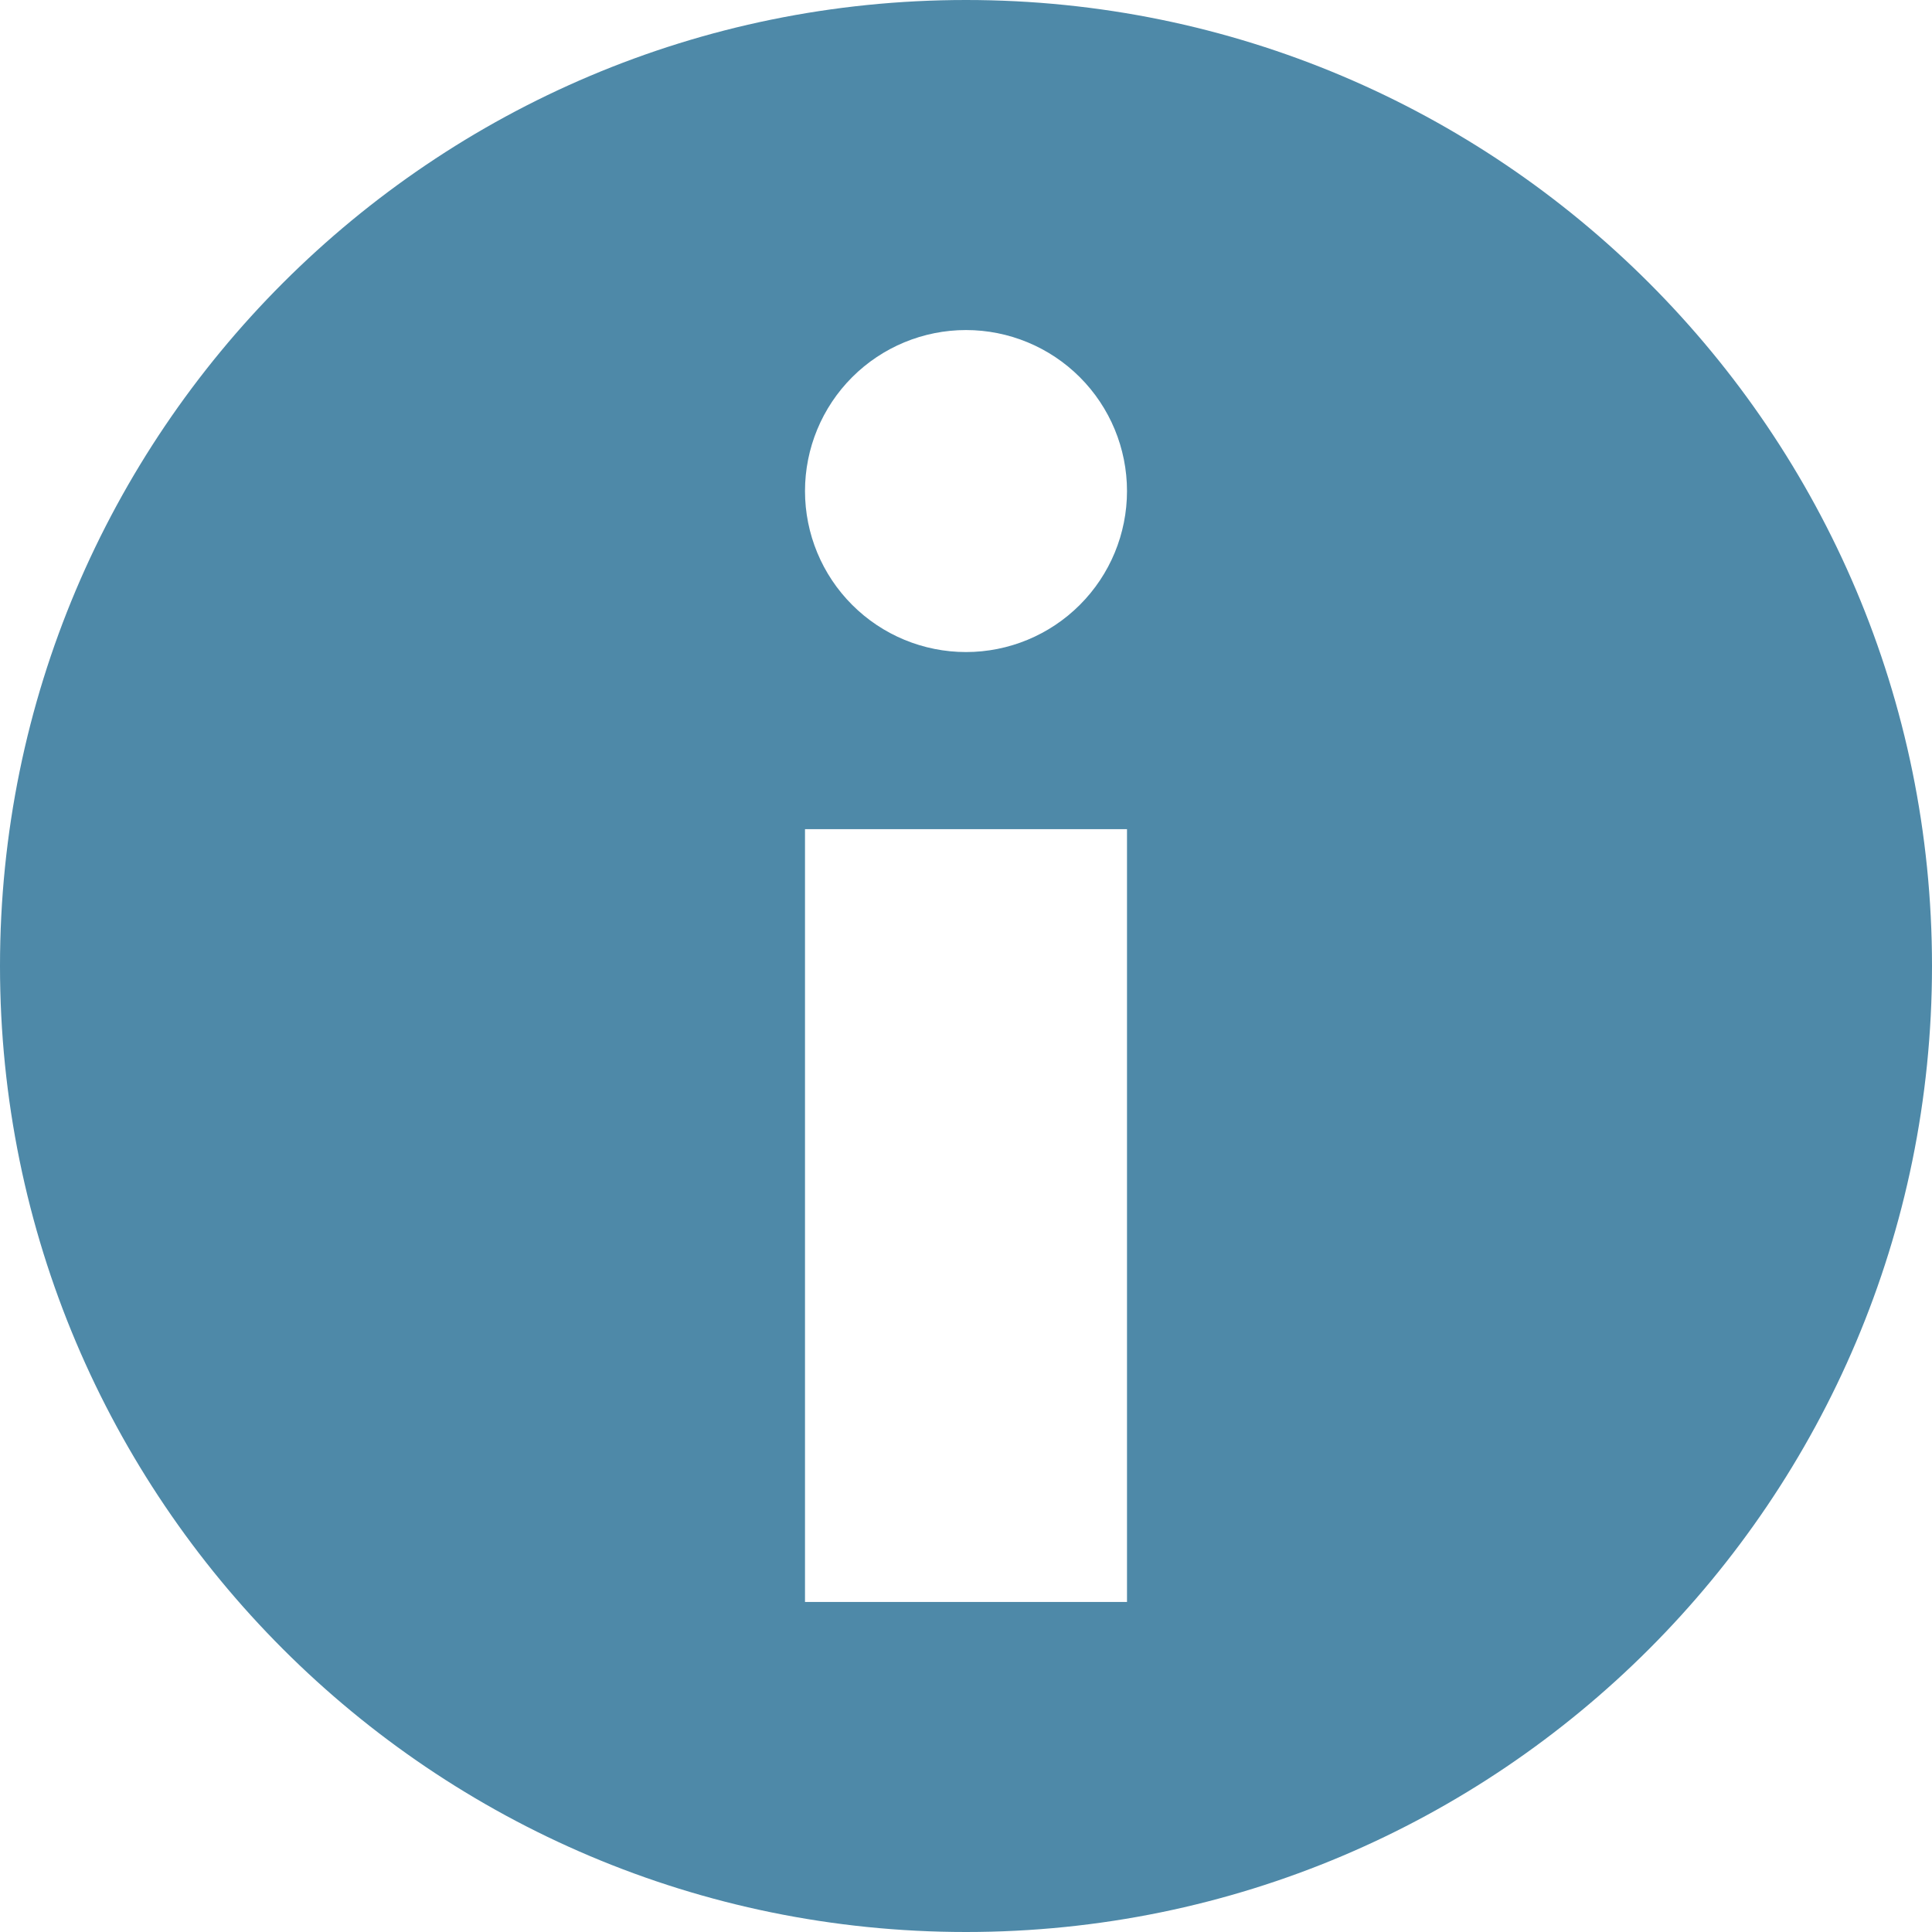 <svg width="60" height="60" viewBox="0 0 60 60" fill="none" xmlns="http://www.w3.org/2000/svg">
<path d="M30 0C13.432 0 0 13.432 0 30C0 46.568 13.432 60 30 60C46.568 60 60 46.568 60 30C60 13.432 46.568 0 30 0ZM35 49.75H25V25.75H35V49.75ZM30 20.25C28.674 20.25 27.402 19.723 26.465 18.785C25.527 17.848 25 16.576 25 15.25C25 13.924 25.527 12.652 26.465 11.714C27.402 10.777 28.674 10.25 30 10.25C31.326 10.25 32.598 10.777 33.535 11.714C34.473 12.652 35 13.924 35 15.25C35 16.576 34.473 17.848 33.535 18.785C32.598 19.723 31.326 20.25 30 20.25Z" fill="#4E89A8"/>
</svg>
